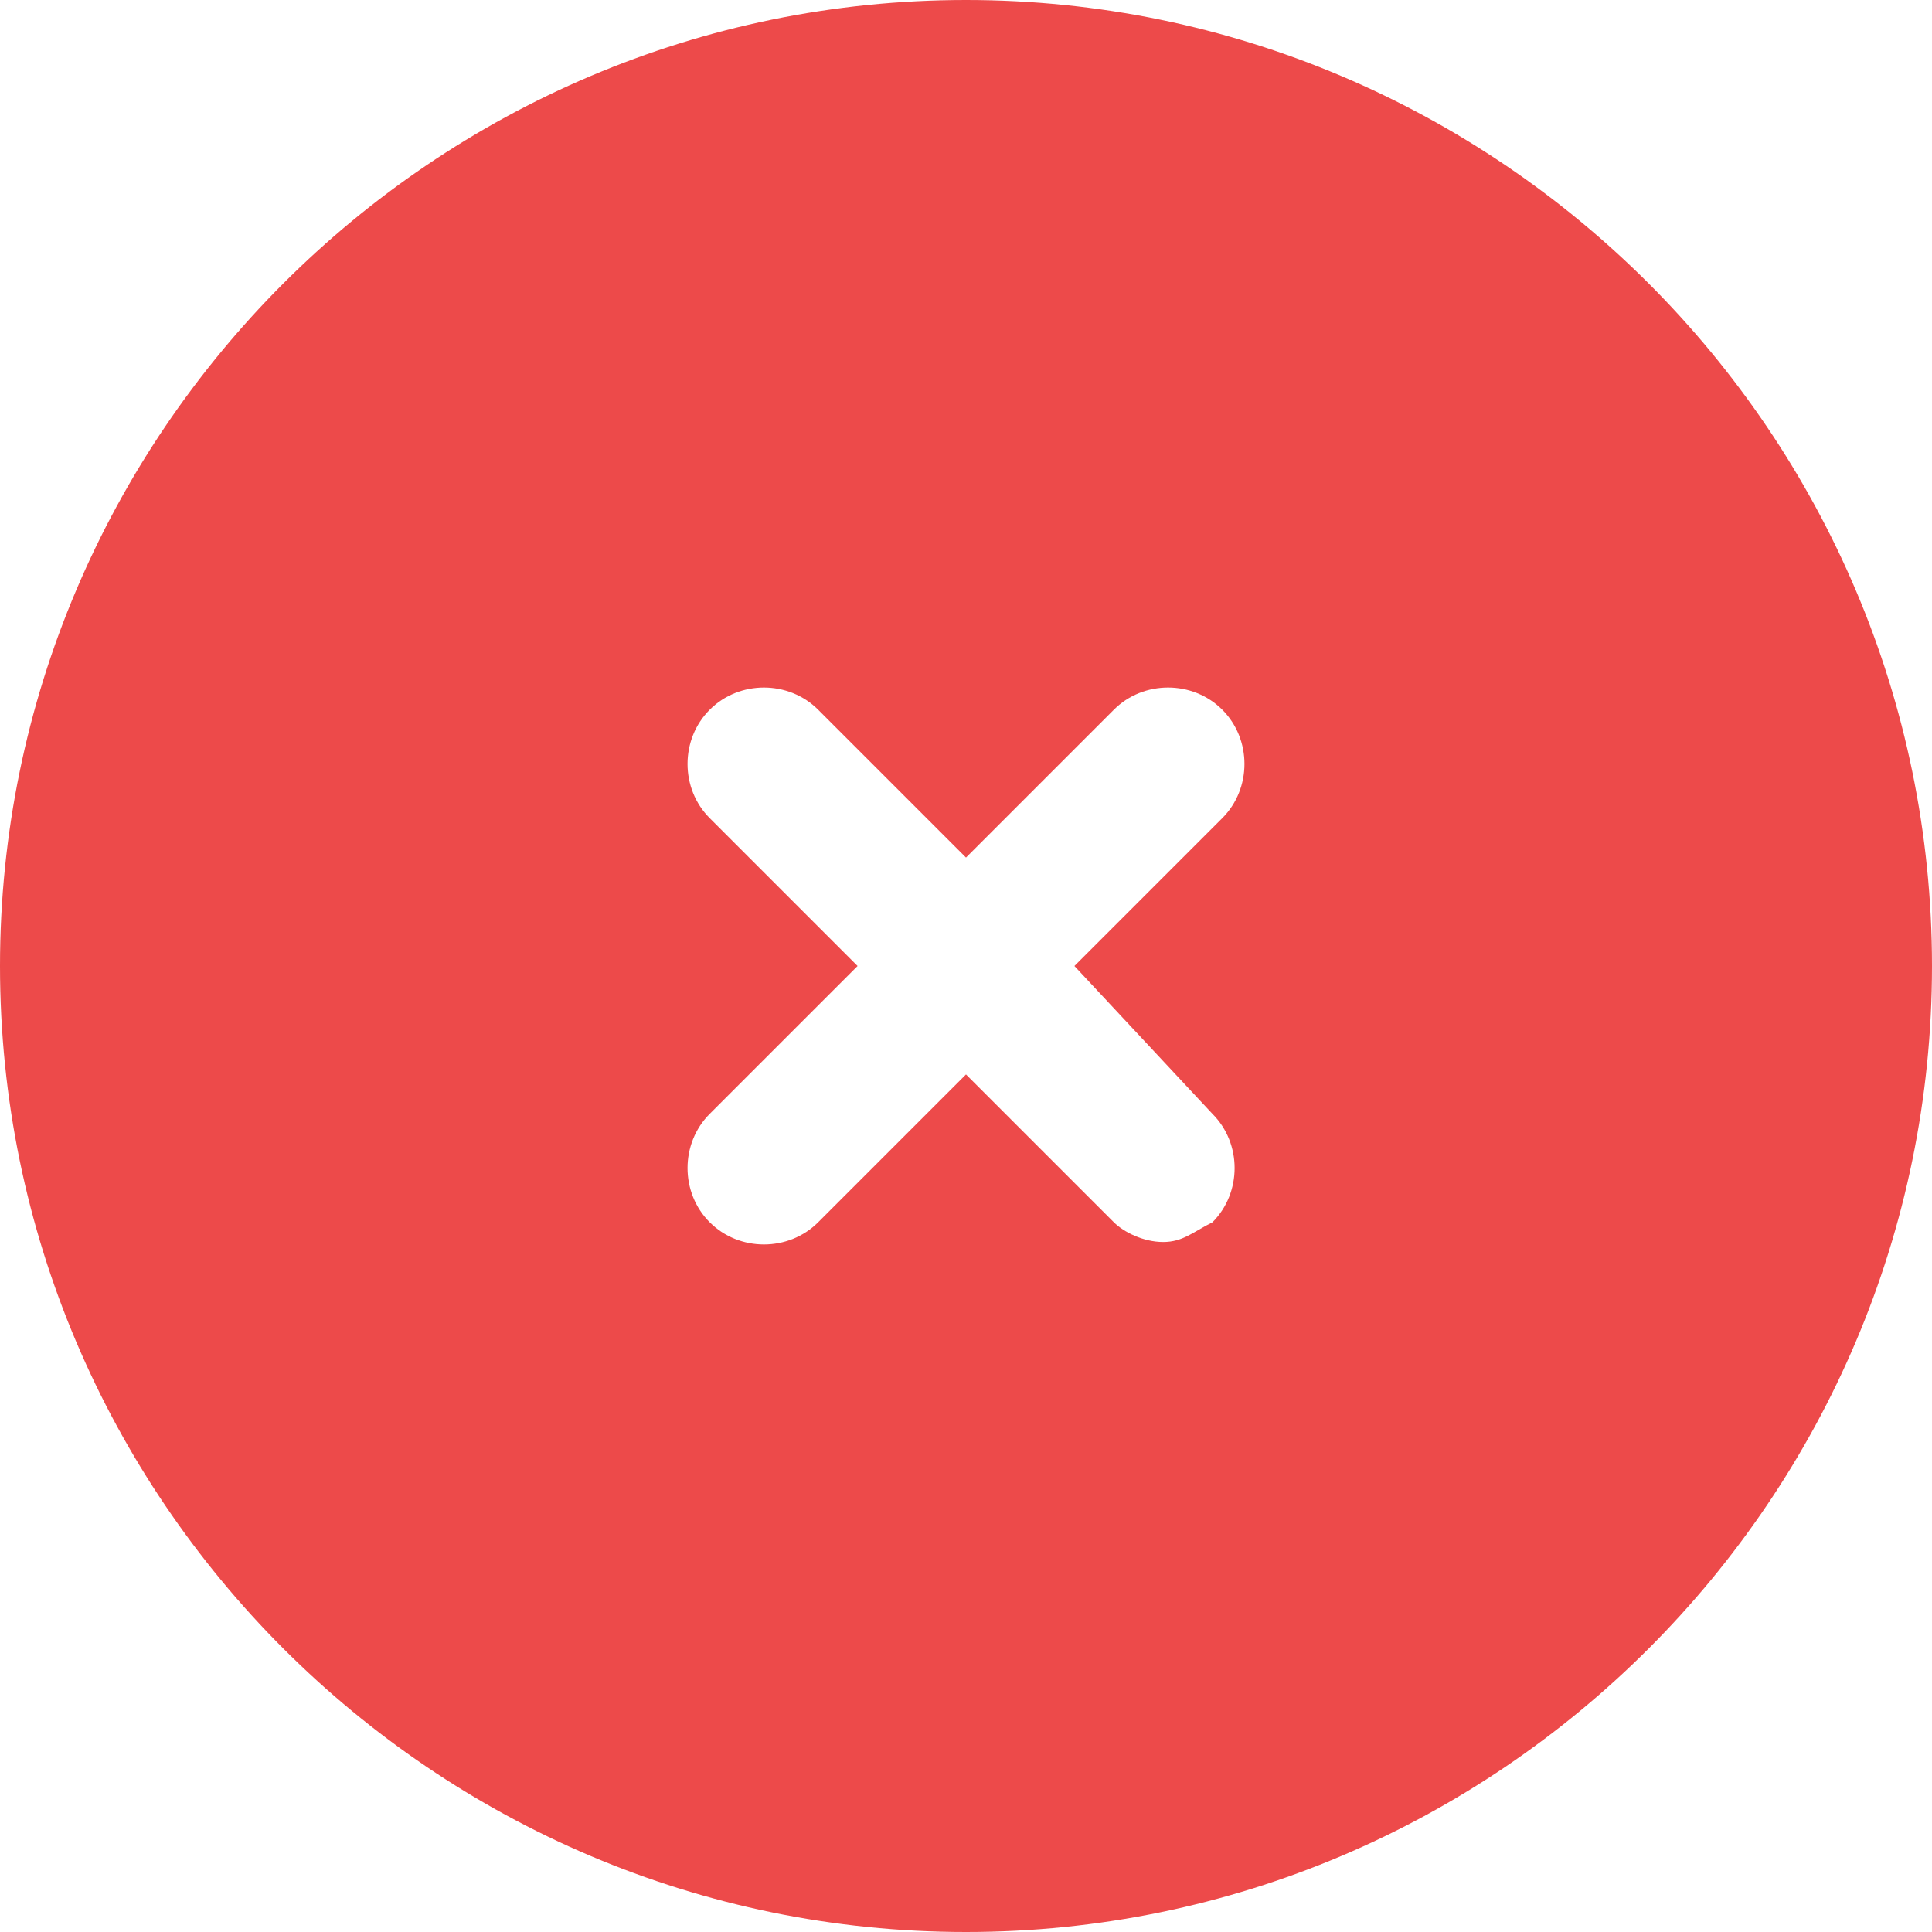 <svg width="72" height="72" viewBox="0 0 72 72" fill="none" xmlns="http://www.w3.org/2000/svg">
<path d="M36 0C16.163 0 0 16.163 0 36C0 55.837 16.163 72 36 72C55.837 72 72 55.837 72 36C72 16.163 55.837 0 36 0ZM45.184 41.51C46.286 42.612 46.286 44.449 45.184 45.551C44.449 45.918 44.082 46.286 43.347 46.286C42.612 46.286 41.878 45.918 41.51 45.551L36 40.041L30.49 45.551C29.388 46.653 27.551 46.653 26.449 45.551C25.347 44.449 25.347 42.612 26.449 41.51L31.959 36L26.449 30.49C25.347 29.388 25.347 27.551 26.449 26.449C27.551 25.347 29.388 25.347 30.49 26.449L36 31.959L41.51 26.449C42.612 25.347 44.449 25.347 45.551 26.449C46.653 27.551 46.653 29.388 45.551 30.49L40.041 36L45.184 41.51Z" fill="#ED4A4A"/>
</svg>
